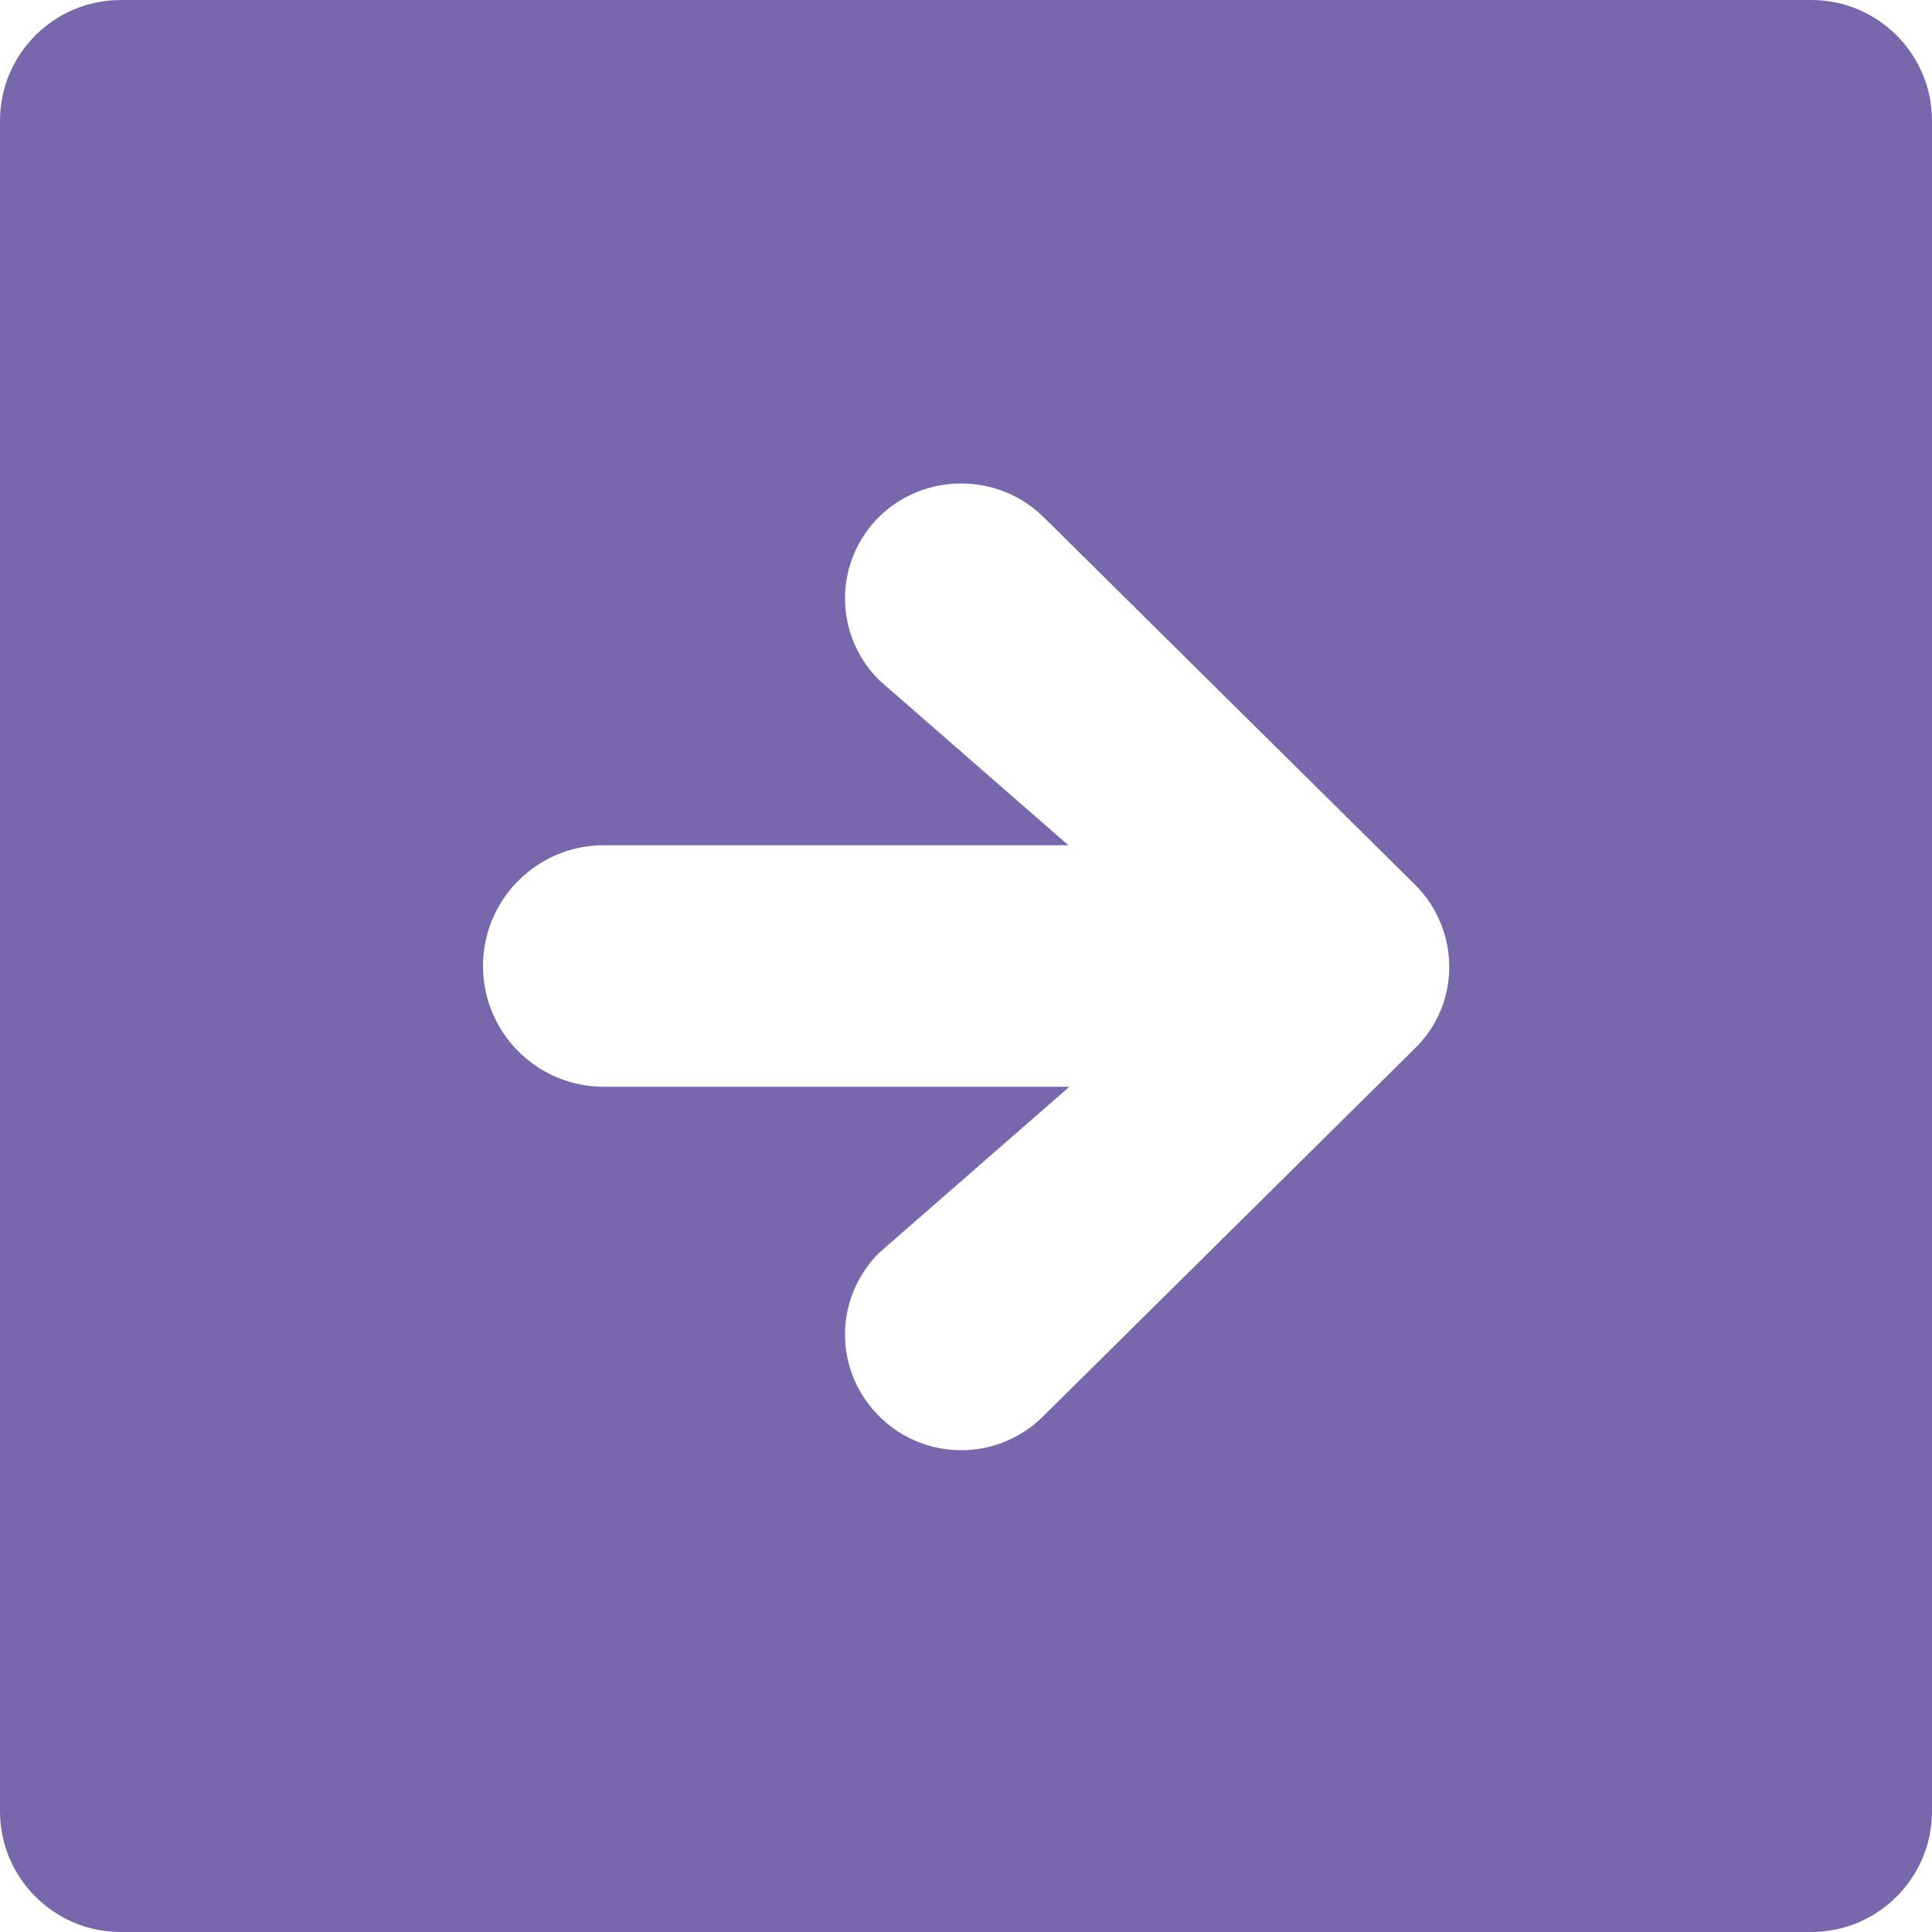 <?xml version="1.0" encoding="utf-8"?>
<svg xmlns="http://www.w3.org/2000/svg"
	xmlns:xlink="http://www.w3.org/1999/xlink"
	width="20px" height="20px" viewBox="0 0 20 20">
<path fillRule="evenodd" d="M 18.75 20C 19.44 20 20 19.44 20 18.75 20 18.75 20 1.25 20 1.25 20 0.56 19.44-0 18.75-0 18.75-0 1.25-0 1.25-0 0.56-0-0 0.56-0 1.25-0 1.25-0 18.75-0 18.75-0 19.44 0.56 20 1.25 20 1.25 20 18.75 20 18.75 20ZM 9.1 14.66C 8.63 14.19 8.63 13.44 9.1 12.97 9.1 12.97 11.07 11.25 11.07 11.25 11.07 11.25 6.25 11.25 6.25 11.25 5.56 11.25 5 10.69 5 10 5 9.31 5.56 8.75 6.25 8.75 6.25 8.75 11.06 8.75 11.06 8.75 11.06 8.75 9.1 7.04 9.1 7.04 8.63 6.57 8.63 5.82 9.1 5.35 9.57 4.89 10.33 4.89 10.8 5.35 10.8 5.35 14.65 9.16 14.65 9.16 15.12 9.63 15.12 10.39 14.65 10.85 14.65 10.85 10.8 14.66 10.8 14.66 10.33 15.13 9.57 15.13 9.1 14.66Z" fill="rgb(119,104,173)"/></svg>